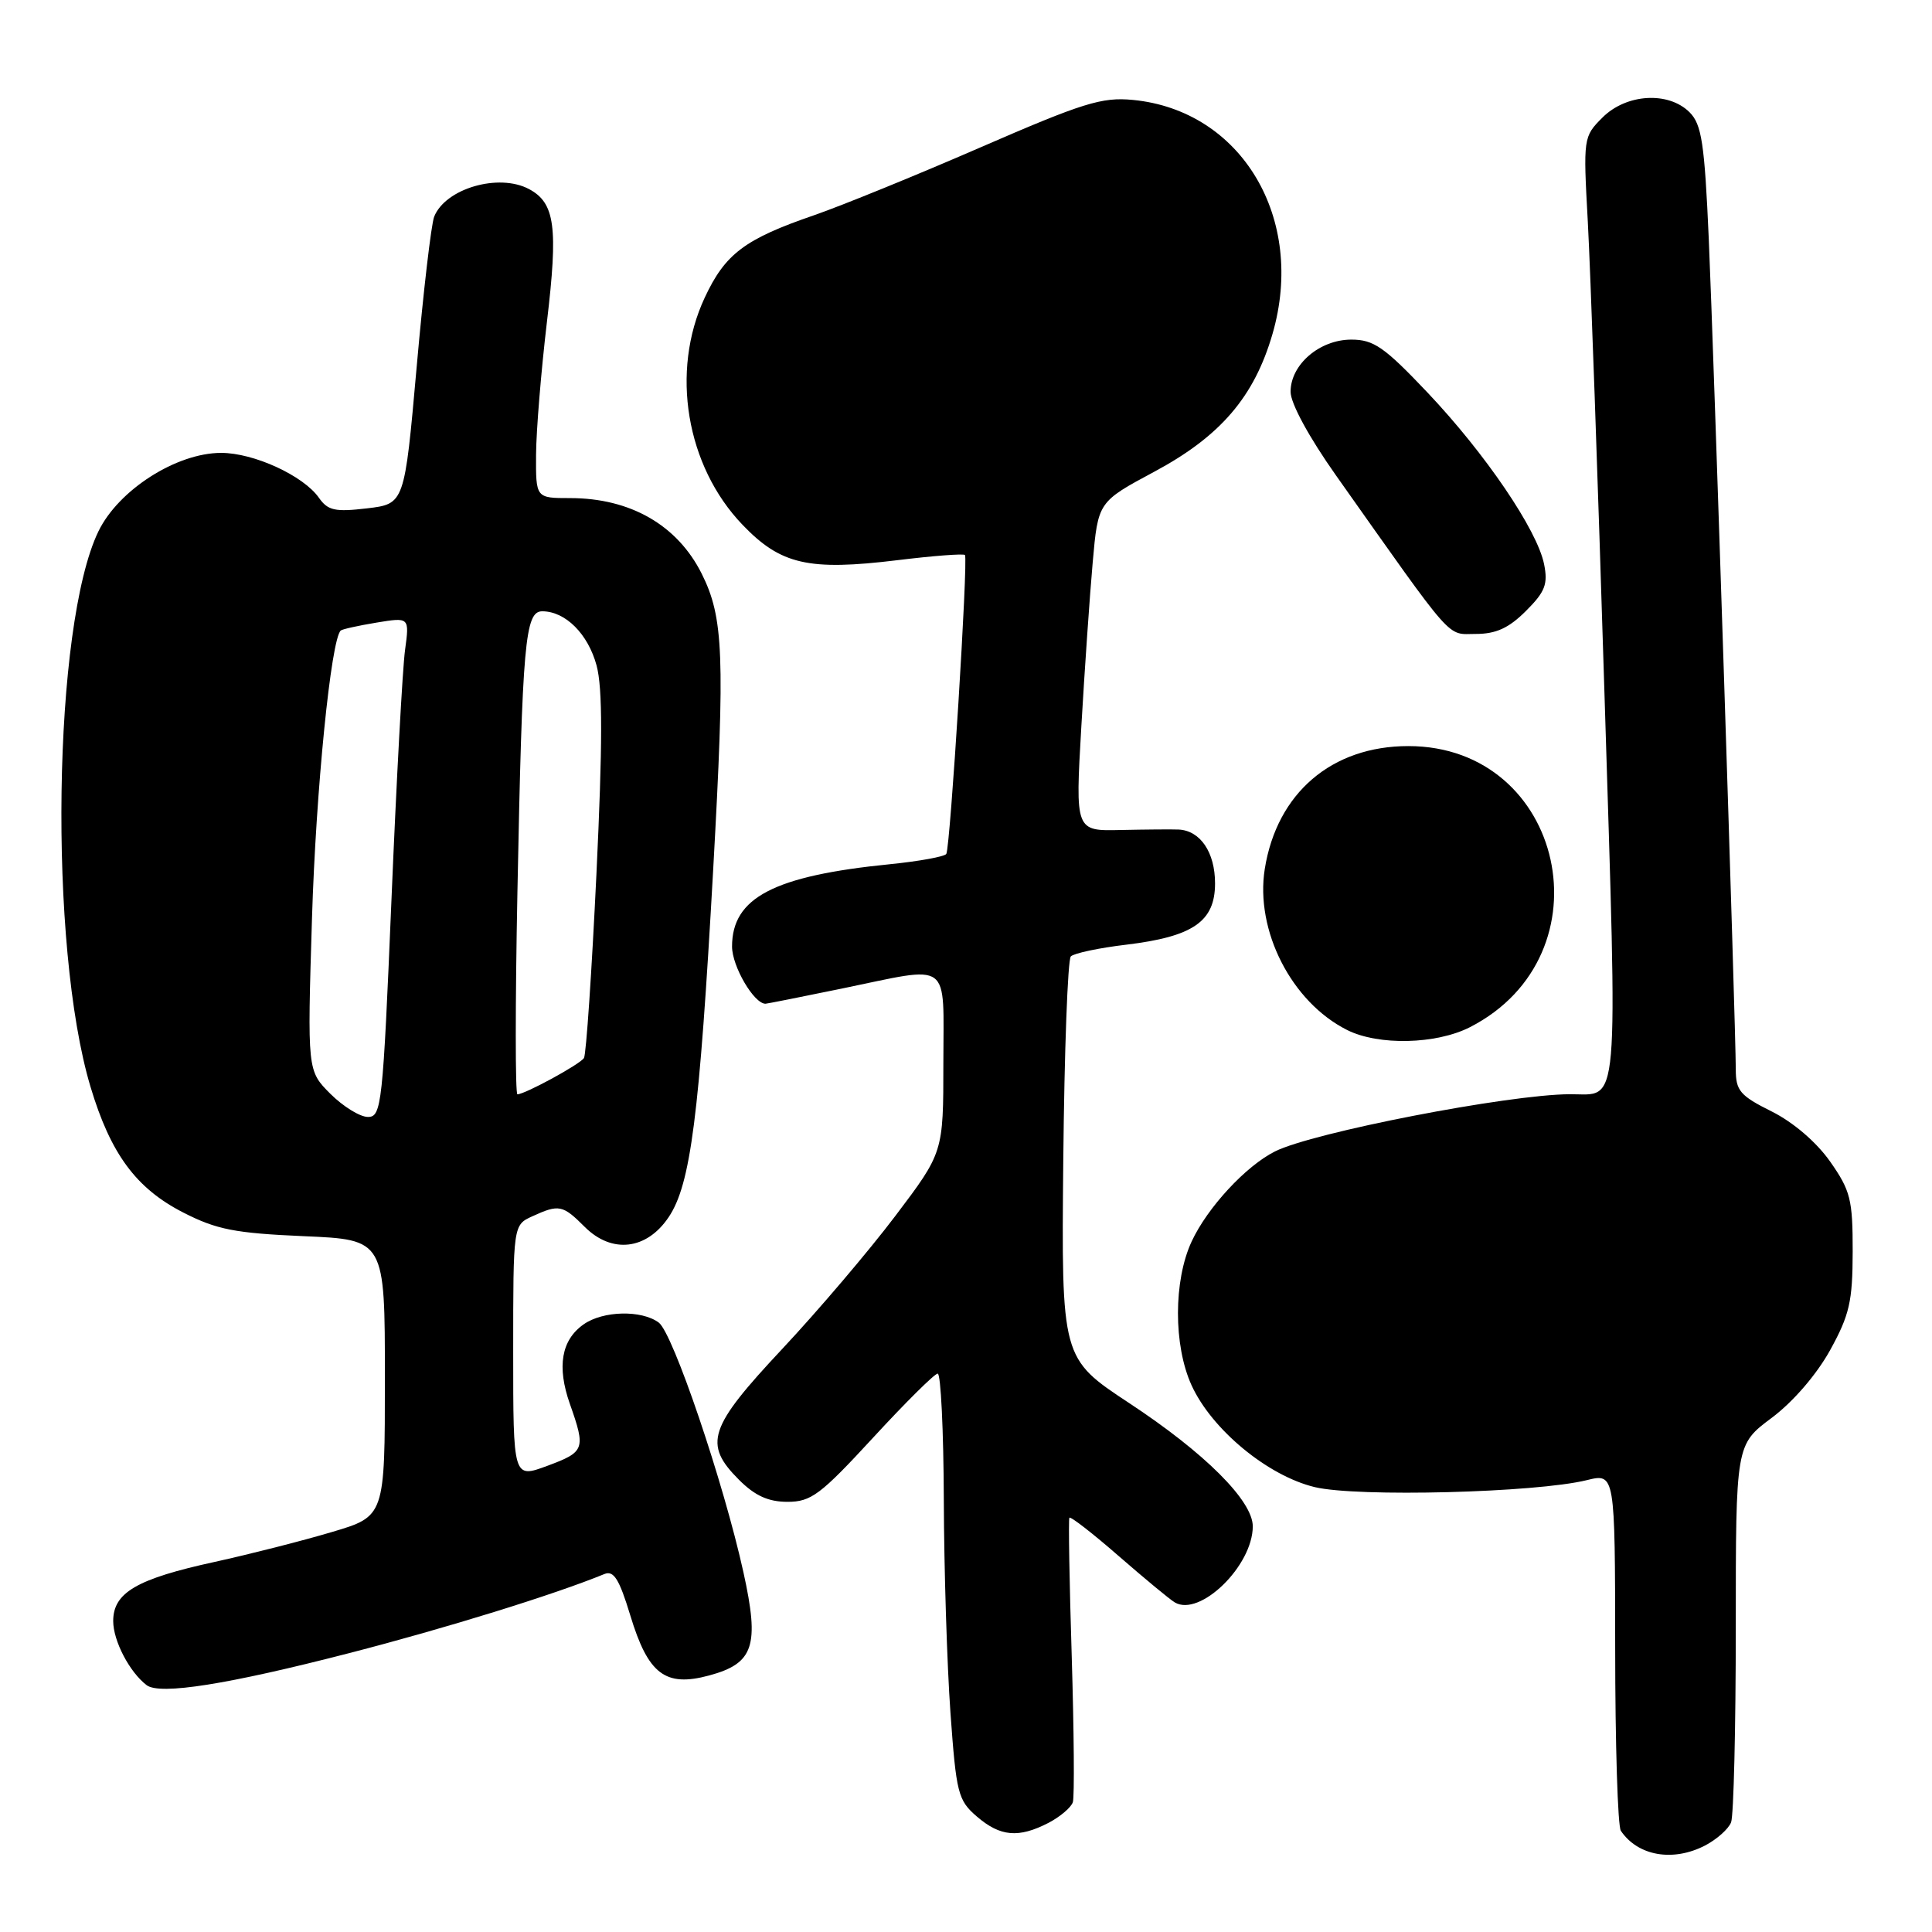<?xml version="1.0" encoding="UTF-8" standalone="no"?>
<!DOCTYPE svg PUBLIC "-//W3C//DTD SVG 1.1//EN" "http://www.w3.org/Graphics/SVG/1.1/DTD/svg11.dtd" >
<svg xmlns="http://www.w3.org/2000/svg" xmlns:xlink="http://www.w3.org/1999/xlink" version="1.1" viewBox="0 0 256 256">
 <g >
 <path fill="currentColor"
d=" M 225.93 244.54 C 227.48 243.73 229.04 242.35 229.38 241.46 C 229.72 240.56 230.00 228.94 230.00 215.63 C 230.00 191.43 230.00 191.43 234.75 187.88 C 237.59 185.76 240.70 182.15 242.49 178.92 C 245.07 174.24 245.48 172.46 245.49 165.84 C 245.50 158.94 245.20 157.76 242.50 153.91 C 240.68 151.33 237.63 148.71 234.75 147.27 C 230.57 145.19 230.00 144.52 230.00 141.70 C 229.99 136.01 227.09 46.97 226.42 31.63 C 225.86 18.96 225.48 16.48 223.88 14.88 C 221.08 12.08 215.50 12.41 212.34 15.57 C 209.80 18.11 209.78 18.27 210.39 29.32 C 210.73 35.47 211.73 63.62 212.60 91.88 C 214.35 148.47 214.66 144.95 208.00 144.99 C 199.82 145.03 173.93 150.06 168.94 152.57 C 165.07 154.51 159.98 160.02 157.90 164.50 C 155.49 169.69 155.48 178.26 157.88 183.54 C 160.55 189.41 167.97 195.55 174.21 197.05 C 179.82 198.40 203.51 197.79 210.25 196.13 C 214.00 195.21 214.00 195.21 214.02 218.36 C 214.02 231.08 214.36 241.99 214.77 242.59 C 217.03 245.93 221.67 246.74 225.93 244.54 Z  M 138.93 241.54 C 140.48 240.73 141.94 239.49 142.16 238.79 C 142.38 238.08 142.31 229.40 142.01 219.50 C 141.70 209.60 141.56 201.32 141.70 201.11 C 141.84 200.89 144.78 203.17 148.23 206.18 C 151.68 209.18 155.02 211.95 155.67 212.33 C 159.00 214.29 165.99 207.48 166.00 202.25 C 166.00 198.86 159.65 192.52 149.63 185.92 C 140.64 179.99 140.64 179.99 140.89 153.75 C 141.03 139.31 141.48 127.16 141.89 126.73 C 142.30 126.31 145.59 125.61 149.20 125.18 C 158.10 124.11 161.00 122.11 161.00 117.05 C 161.00 112.94 159.05 110.06 156.18 109.92 C 155.26 109.88 151.79 109.91 148.49 109.98 C 142.48 110.12 142.48 110.12 143.28 96.31 C 143.72 88.71 144.40 78.90 144.79 74.50 C 145.50 66.50 145.50 66.50 152.96 62.50 C 161.71 57.81 166.19 52.59 168.61 44.26 C 173.06 28.95 164.52 14.62 150.11 13.24 C 146.01 12.84 143.49 13.63 129.96 19.51 C 121.46 23.21 111.51 27.26 107.87 28.52 C 98.67 31.68 96.08 33.64 93.37 39.46 C 88.82 49.22 90.91 61.75 98.39 69.54 C 103.45 74.82 107.14 75.66 118.89 74.23 C 123.63 73.65 127.66 73.34 127.86 73.54 C 128.31 73.97 125.92 112.25 125.39 113.15 C 125.18 113.50 121.83 114.12 117.94 114.51 C 102.54 116.05 97.00 118.94 97.00 125.42 C 97.00 128.04 99.90 133.00 101.43 133.00 C 101.62 133.00 106.15 132.10 111.50 131.00 C 126.27 127.96 125.00 127.03 125.00 140.85 C 125.00 152.70 125.00 152.70 118.65 161.10 C 115.16 165.72 108.41 173.66 103.65 178.74 C 93.88 189.17 93.17 191.32 97.92 196.08 C 100.04 198.20 101.81 199.00 104.35 199.00 C 107.48 199.00 108.72 198.06 115.68 190.51 C 119.98 185.84 123.84 182.01 124.25 182.01 C 124.66 182.00 125.03 189.54 125.06 198.75 C 125.09 207.96 125.49 220.65 125.94 226.95 C 126.71 237.63 126.94 238.55 129.44 240.70 C 132.54 243.37 134.97 243.58 138.93 241.54 Z  M 46.26 219.05 C 59.06 215.75 73.40 211.31 80.08 208.57 C 81.32 208.06 82.05 209.22 83.52 214.06 C 85.88 221.84 88.15 223.58 93.96 222.01 C 99.89 220.41 100.66 218.09 98.51 208.34 C 95.89 196.46 89.18 176.66 87.29 175.25 C 85.02 173.56 79.91 173.67 77.34 175.48 C 74.38 177.55 73.77 181.08 75.51 186.02 C 77.63 192.04 77.50 192.38 72.50 194.24 C 68.00 195.90 68.00 195.90 68.00 179.11 C 68.00 162.32 68.00 162.32 70.55 161.16 C 74.07 159.55 74.56 159.65 77.47 162.56 C 81.07 166.16 85.68 165.63 88.60 161.28 C 91.52 156.93 92.67 147.97 94.50 115.24 C 96.08 86.87 95.89 81.83 92.97 76.00 C 89.74 69.57 83.52 66.00 75.53 66.00 C 71.00 66.00 71.00 66.00 71.03 60.25 C 71.05 57.09 71.70 49.17 72.47 42.66 C 73.97 30.07 73.54 26.90 70.11 25.06 C 66.10 22.91 59.02 24.97 57.53 28.71 C 57.14 29.70 56.09 38.66 55.21 48.63 C 53.60 66.77 53.60 66.77 48.63 67.36 C 44.40 67.86 43.44 67.65 42.26 65.96 C 40.20 63.02 33.61 60.00 29.29 60.01 C 23.36 60.02 15.69 64.93 13.04 70.41 C 7.01 82.87 6.40 125.33 11.99 144.00 C 14.65 152.89 18.03 157.47 24.29 160.67 C 28.71 162.93 31.13 163.40 40.25 163.80 C 51.00 164.26 51.00 164.26 51.00 182.59 C 51.00 200.92 51.00 200.92 43.98 203.00 C 40.13 204.15 33.13 205.93 28.45 206.96 C 18.12 209.21 15.00 211.03 15.00 214.80 C 15.00 217.43 17.18 221.59 19.44 223.30 C 21.20 224.62 30.19 223.20 46.26 219.05 Z  M 194.79 136.10 C 213.41 126.55 207.33 98.86 186.61 98.86 C 176.47 98.86 169.20 105.07 167.59 115.13 C 166.29 123.30 171.13 132.78 178.50 136.48 C 182.66 138.57 190.31 138.39 194.79 136.10 Z  M 202.19 80.96 C 204.74 78.42 205.13 77.40 204.60 74.76 C 203.69 70.22 196.82 60.11 189.13 51.99 C 183.43 45.98 182.02 45.00 179.06 45.00 C 174.85 45.00 171.00 48.31 171.01 51.92 C 171.01 53.45 173.46 57.95 177.03 63.00 C 192.94 85.50 191.62 84.00 195.55 84.00 C 198.23 84.00 199.93 83.22 202.19 80.96 Z  M 43.78 144.94 C 40.72 141.87 40.72 141.87 41.34 121.69 C 41.86 104.70 43.86 84.72 45.15 83.55 C 45.34 83.37 47.47 82.90 49.88 82.50 C 54.26 81.78 54.26 81.78 53.67 86.14 C 53.34 88.54 52.53 103.44 51.87 119.25 C 50.73 146.45 50.56 148.00 48.75 148.00 C 47.70 148.00 45.47 146.62 43.78 144.94 Z  M 68.56 118.25 C 69.21 85.06 69.57 81.00 71.85 81.00 C 74.92 81.00 77.92 84.00 79.05 88.18 C 79.86 91.19 79.85 98.60 79.03 115.82 C 78.41 128.76 77.67 139.73 77.38 140.19 C 76.87 141.02 69.56 145.00 68.56 145.00 C 68.27 145.00 68.27 132.96 68.56 118.25 Z "/>
</g>
</svg>
